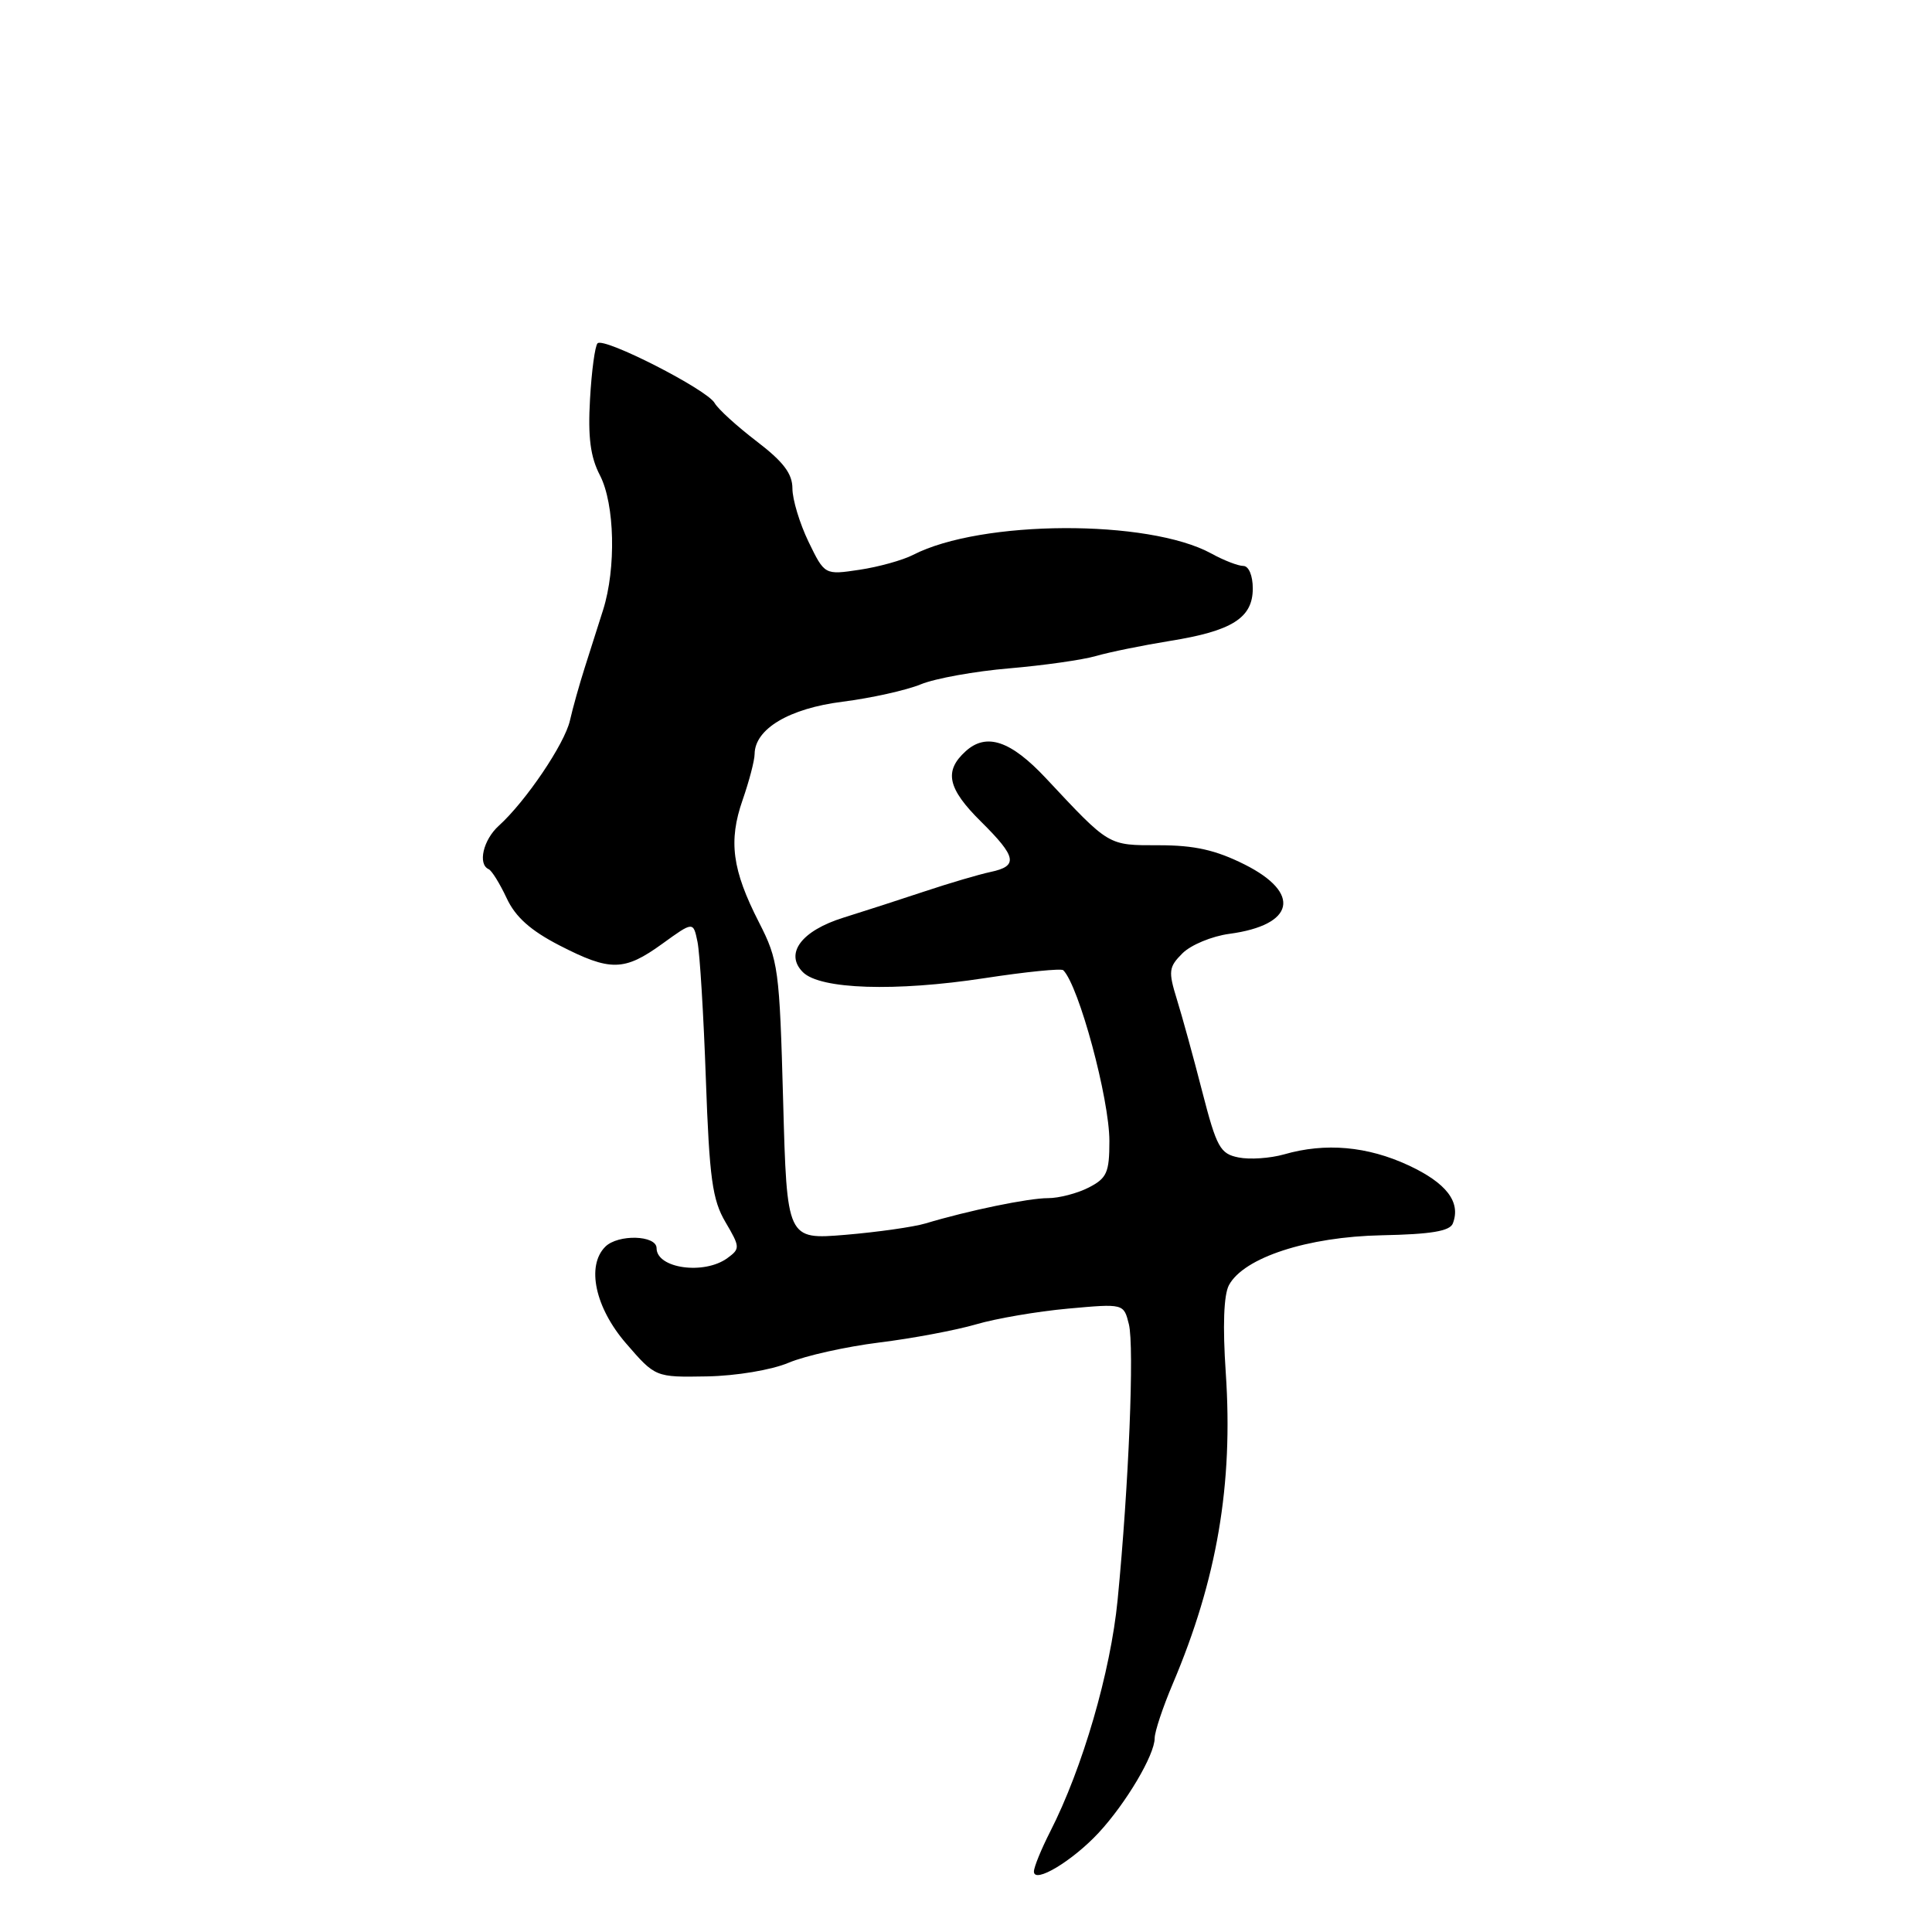 <?xml version="1.0" encoding="UTF-8" standalone="no"?>
<!DOCTYPE svg PUBLIC "-//W3C//DTD SVG 1.1//EN" "http://www.w3.org/Graphics/SVG/1.1/DTD/svg11.dtd" >
<svg xmlns="http://www.w3.org/2000/svg" xmlns:xlink="http://www.w3.org/1999/xlink" version="1.1" viewBox="0 0 256 256">
 <g >
 <path fill="currentColor"
d=" M 145.59 242.84 C 149.23 238.90 153.00 232.53 153.00 230.32 C 153.00 229.46 154.08 226.22 155.39 223.13 C 161.27 209.28 163.42 196.68 162.42 181.90 C 162.00 175.71 162.15 171.59 162.84 170.29 C 164.80 166.64 173.24 163.88 183.09 163.68 C 189.63 163.55 192.12 163.13 192.51 162.11 C 193.60 159.28 191.67 156.76 186.65 154.42 C 181.19 151.88 175.63 151.38 170.15 152.96 C 168.32 153.48 165.60 153.67 164.12 153.37 C 161.68 152.89 161.21 152.04 159.31 144.67 C 158.16 140.18 156.64 134.66 155.94 132.41 C 154.79 128.69 154.86 128.14 156.68 126.32 C 157.79 125.21 160.58 124.05 162.89 123.74 C 171.55 122.58 172.49 118.35 164.92 114.55 C 161.08 112.63 158.29 112.00 153.56 112.00 C 146.77 112.00 147.07 112.18 138.60 103.13 C 133.93 98.14 130.71 97.05 127.96 99.54 C 125.05 102.17 125.55 104.48 130.00 108.88 C 134.72 113.56 134.95 114.76 131.25 115.54 C 129.74 115.86 125.80 117.02 122.50 118.12 C 119.20 119.22 114.37 120.78 111.77 121.59 C 106.18 123.33 103.93 126.36 106.39 128.82 C 108.67 131.10 118.64 131.42 130.46 129.61 C 135.94 128.77 140.63 128.30 140.89 128.56 C 142.96 130.63 147.00 145.60 147.00 151.19 C 147.00 155.37 146.67 156.12 144.25 157.36 C 142.74 158.13 140.32 158.76 138.88 158.76 C 136.31 158.75 128.32 160.40 122.64 162.11 C 121.07 162.58 116.29 163.26 112.03 163.62 C 104.27 164.26 104.27 164.26 103.77 145.88 C 103.29 128.37 103.14 127.25 100.57 122.22 C 97.01 115.26 96.50 111.45 98.40 106.00 C 99.26 103.53 99.98 100.79 99.99 99.92 C 100.02 96.58 104.57 93.87 111.65 92.98 C 115.42 92.50 120.08 91.47 122.00 90.68 C 123.92 89.89 129.21 88.94 133.74 88.56 C 138.28 88.17 143.45 87.44 145.24 86.92 C 147.04 86.40 151.43 85.51 155.00 84.93 C 163.26 83.61 166.00 81.88 166.00 77.98 C 166.00 76.27 165.47 75.00 164.75 74.99 C 164.06 74.99 162.15 74.25 160.50 73.34 C 152.17 68.78 130.01 68.88 121.00 73.52 C 119.62 74.23 116.42 75.12 113.88 75.50 C 109.27 76.19 109.27 76.19 107.13 71.78 C 105.96 69.35 105.00 66.18 105.00 64.73 C 105.00 62.76 103.80 61.18 100.25 58.47 C 97.64 56.47 95.14 54.20 94.69 53.40 C 93.68 51.61 80.02 44.64 79.18 45.49 C 78.84 45.83 78.39 49.16 78.18 52.90 C 77.89 57.94 78.23 60.55 79.50 62.99 C 81.46 66.80 81.66 75.30 79.91 80.83 C 79.27 82.85 78.17 86.30 77.47 88.50 C 76.77 90.70 75.89 93.83 75.52 95.47 C 74.82 98.56 69.68 106.17 66.09 109.42 C 64.03 111.28 63.28 114.51 64.75 115.17 C 65.16 115.35 66.23 117.08 67.13 119.00 C 68.29 121.50 70.29 123.29 74.13 125.27 C 80.88 128.74 82.71 128.71 87.78 125.04 C 91.86 122.09 91.86 122.09 92.42 124.79 C 92.73 126.28 93.23 134.47 93.53 142.99 C 94.00 156.16 94.39 158.99 96.13 161.94 C 98.07 165.24 98.09 165.46 96.39 166.70 C 93.31 168.96 87.00 168.08 87.00 165.39 C 87.00 163.66 81.89 163.51 80.20 165.20 C 77.67 167.73 78.86 173.27 82.95 178.00 C 86.84 182.50 86.84 182.50 93.67 182.38 C 97.55 182.31 102.22 181.53 104.50 180.57 C 106.70 179.64 112.10 178.44 116.50 177.89 C 120.90 177.35 126.66 176.26 129.31 175.49 C 131.95 174.71 137.44 173.77 141.51 173.40 C 148.90 172.73 148.90 172.73 149.58 175.46 C 150.32 178.42 149.57 196.83 148.09 212.00 C 147.16 221.53 143.45 234.29 139.15 242.71 C 137.97 245.03 137.00 247.40 137.00 247.99 C 137.00 249.66 142.11 246.59 145.59 242.84 Z "/>
</g>
</svg>